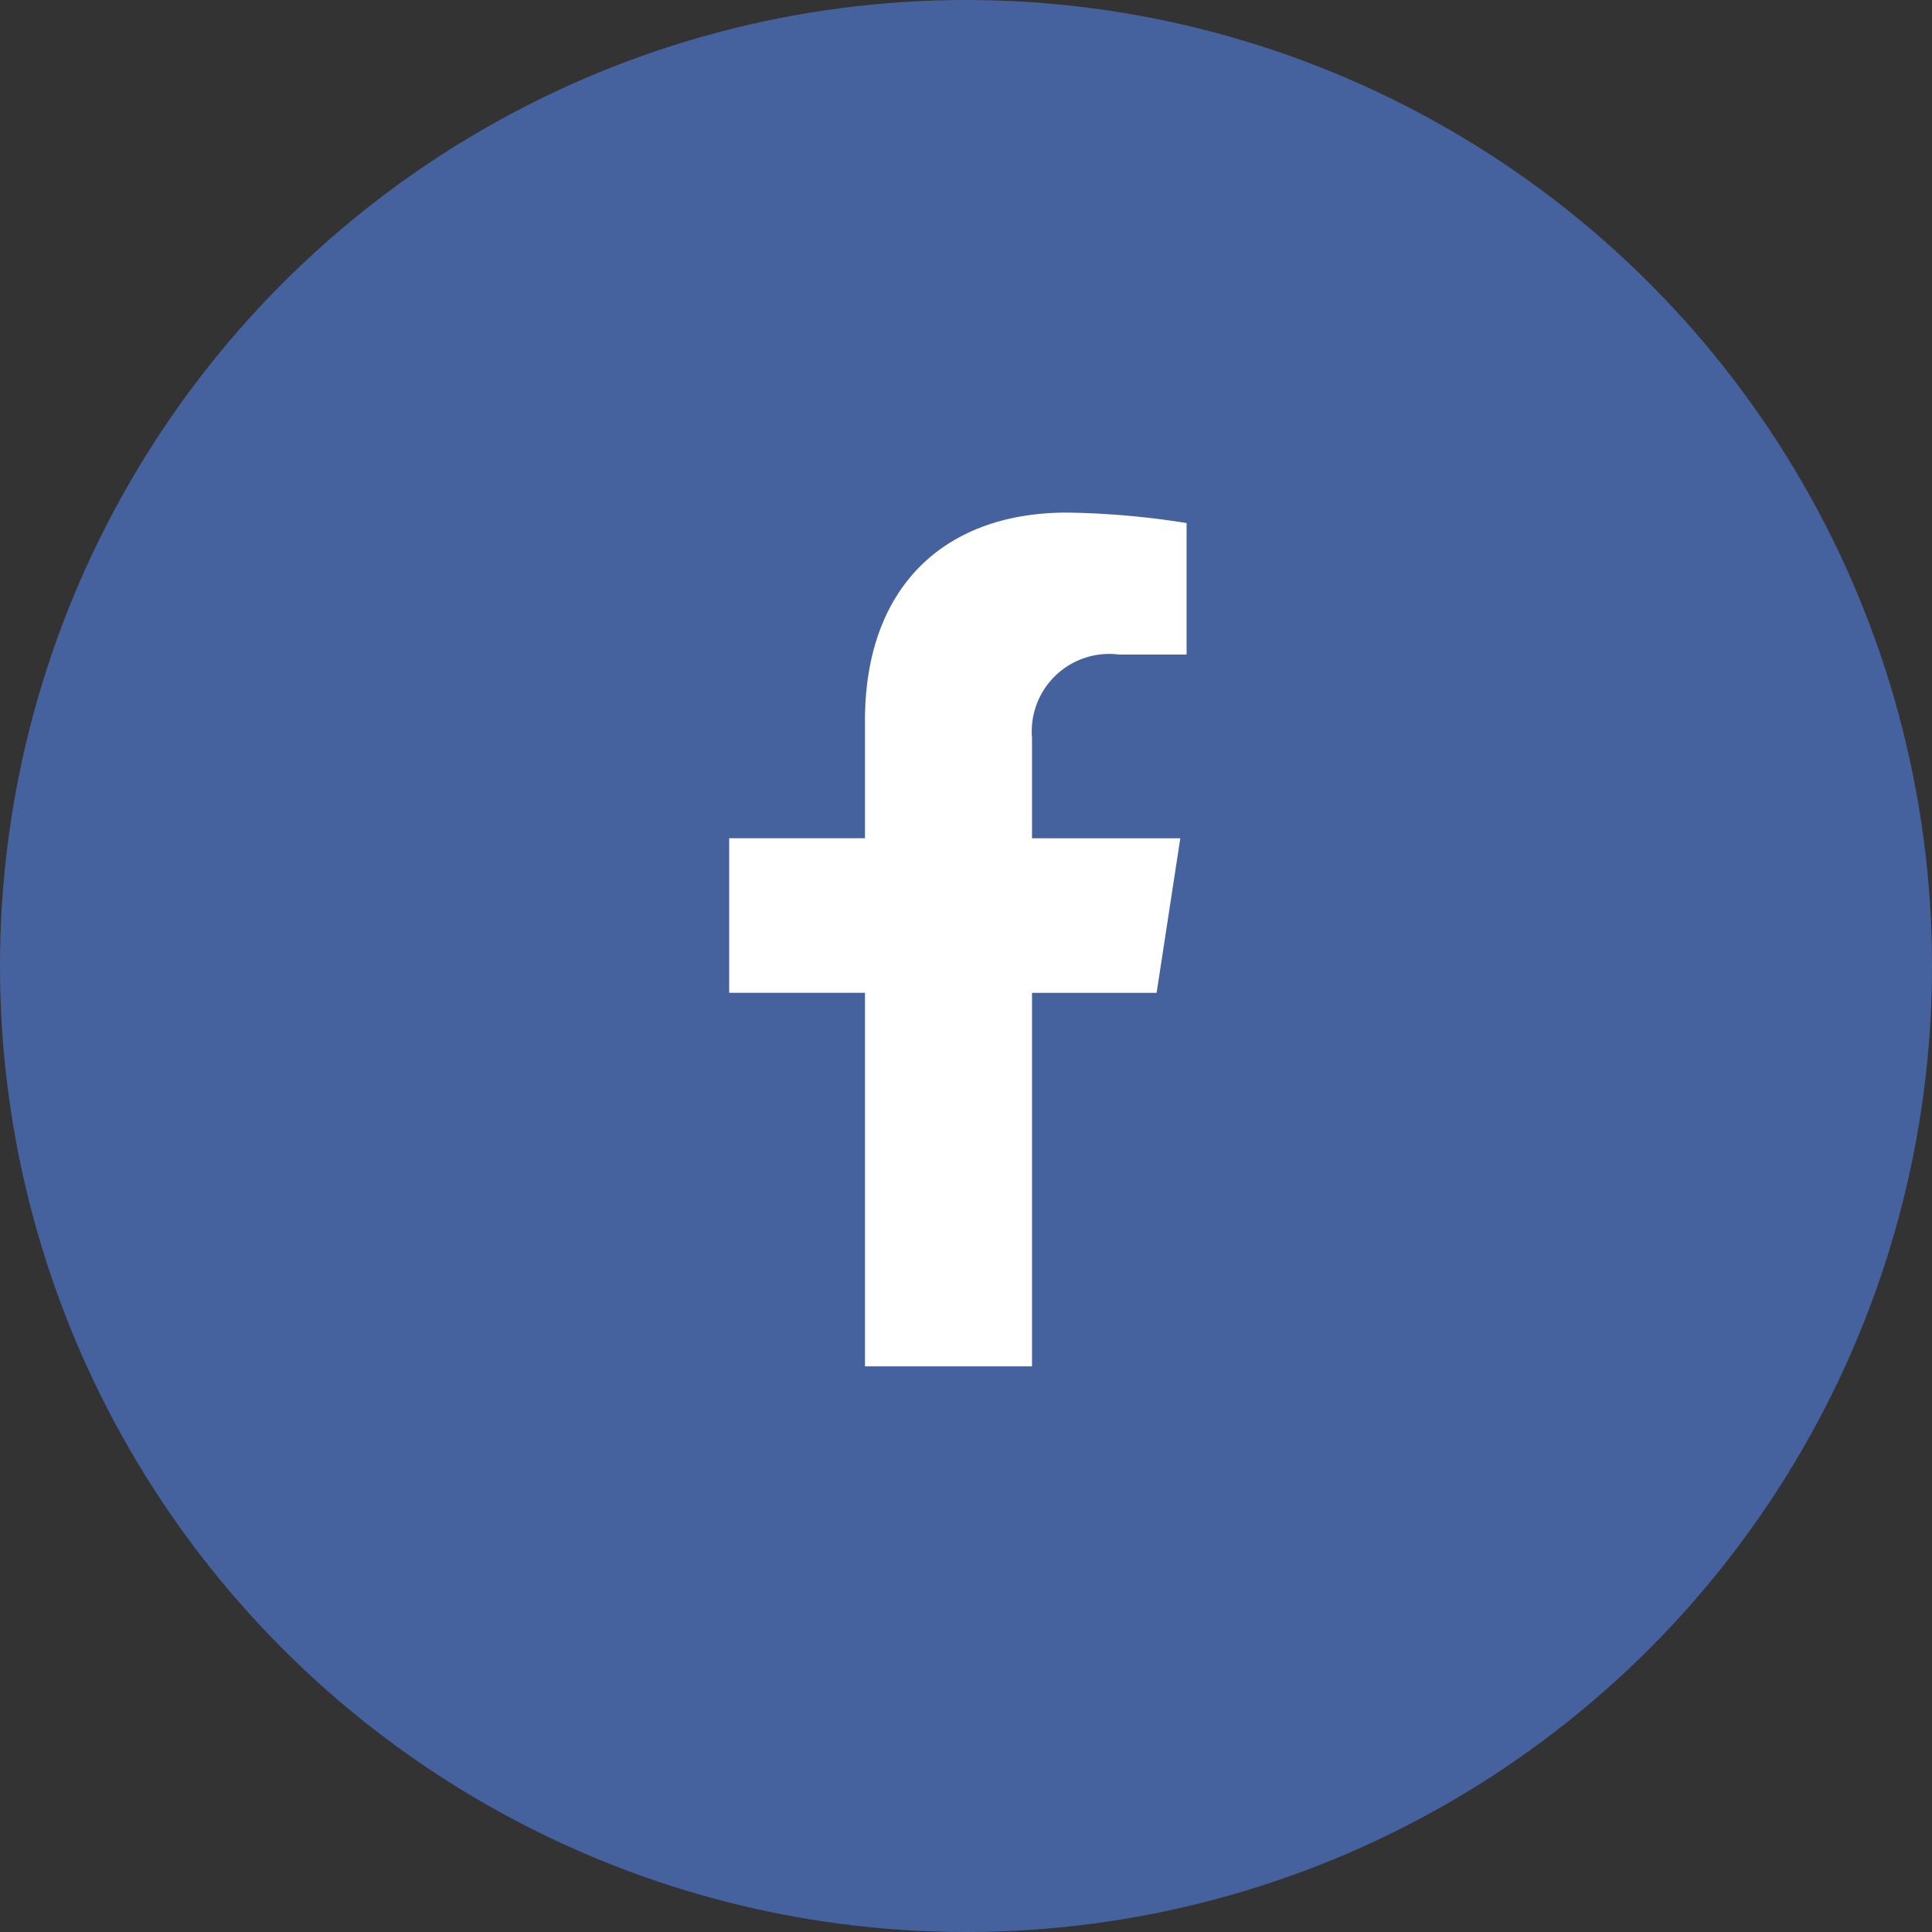 <svg xmlns="http://www.w3.org/2000/svg" width="47.376" height="47.376" viewBox="0 0 47.376 47.376"><rect x="0" y="0" width="47.376" height="47.376" fill="#333333" stroke="none"/><defs><style>.a{fill:#46629e;}.b{fill:#fff;}</style></defs><circle class="a" cx="23.688" cy="23.688" r="23.688"/><path class="b" d="M-.644,7.536V-1.625h-3.33v-3.79h3.33V-8.3c0-3.285,1.956-5.1,4.951-5.1a20.177,20.177,0,0,1,2.935.256v3.225H5.588A1.9,1.9,0,0,0,3.452-7.875v2.461H7.088l-.581,3.79H3.452V7.536Z" transform="translate(21.855 25.97)"/></svg>